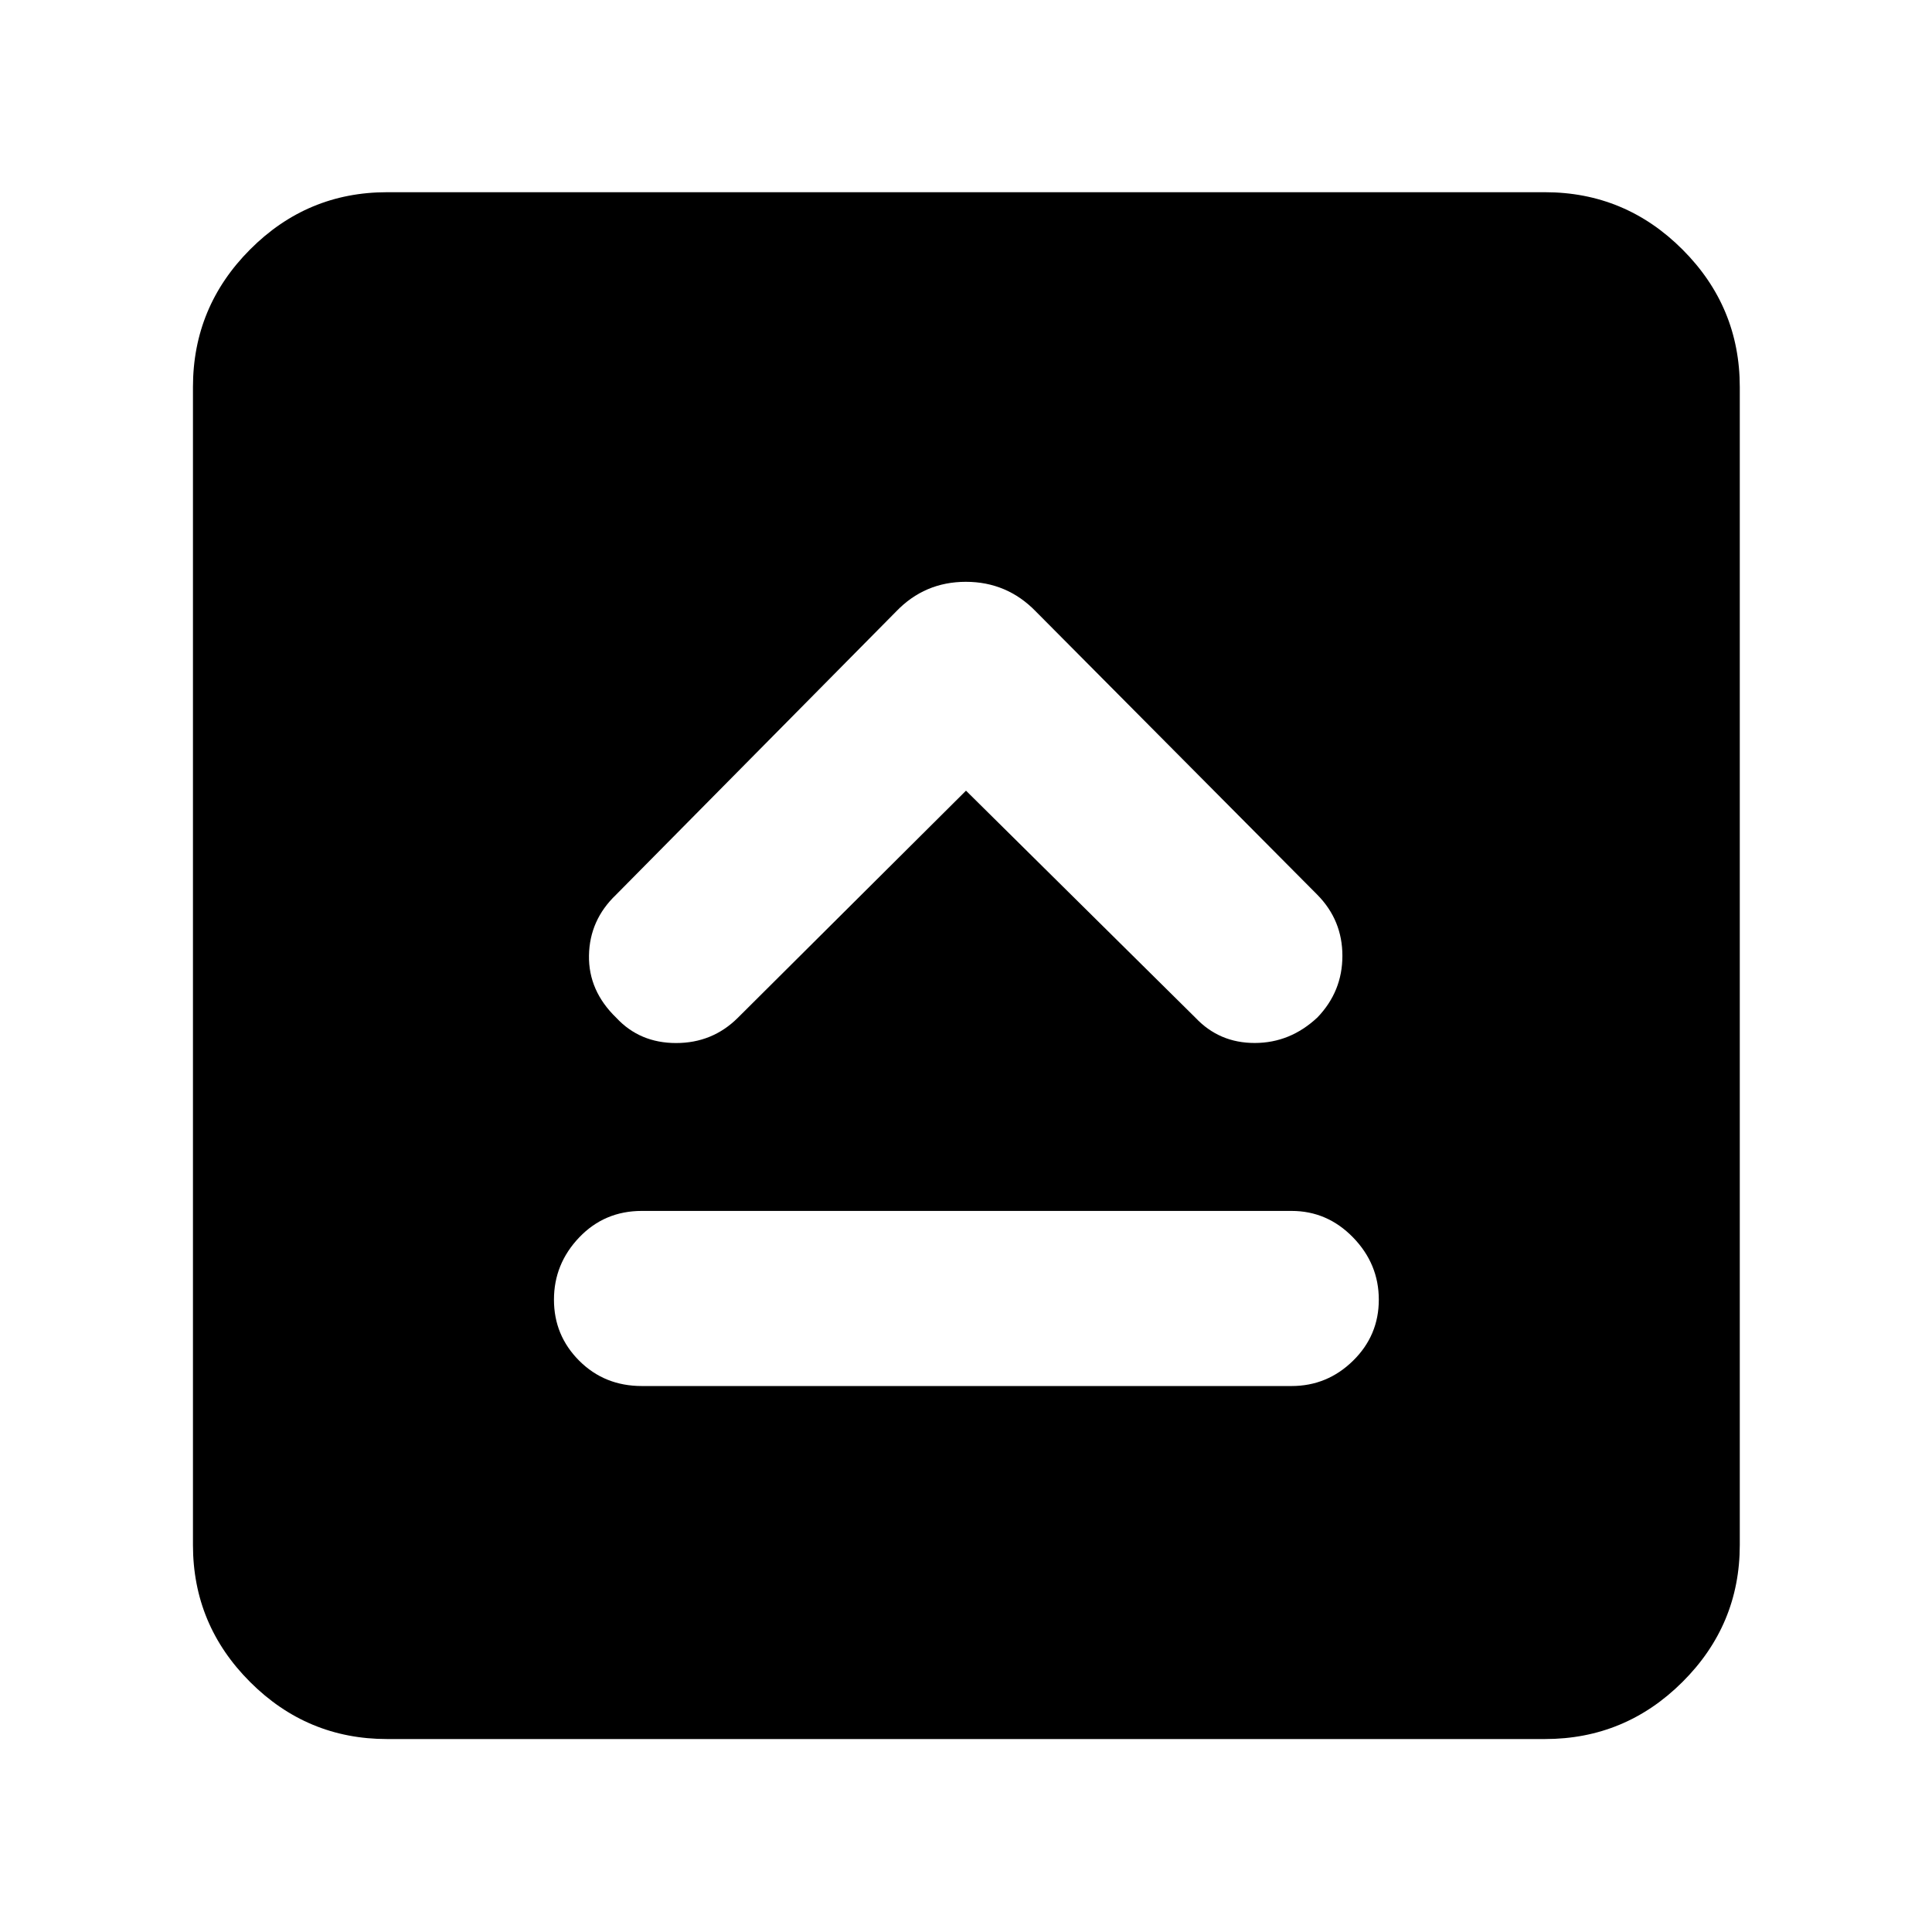 <svg xmlns="http://www.w3.org/2000/svg" height="40" viewBox="0 -960 960 960" width="40"><path d="M318.91-271.29h322.84q17.76 0 30.56-12.56 12.81-12.56 12.81-30.35t-12.81-30.95q-12.8-13.15-30.56-13.15H318.91q-18.52 0-31.09 13.15-12.56 13.16-12.56 30.95t12.56 30.35q12.57 12.56 31.09 12.56ZM480-567.12l114.06 112.87q11.85 12.53 29.44 12.5 17.59-.02 31.11-12.68 12.42-12.93 12.42-30.62t-12.42-30.31l-139.9-140.8q-14.31-14.74-34.78-14.74t-34.64 14.74l-139.23 140.8q-13.09 12.52-13.4 30.11-.31 17.58 13.59 31 11.66 12.53 29.7 12.53t30.66-12.53L480-567.12ZM192.32-95.88q-39.71 0-68.07-28.37-28.37-28.36-28.37-68.07v-575.36q0-39.87 28.37-68.34 28.36-28.47 68.07-28.47h575.36q39.87 0 68.34 28.47 28.47 28.47 28.47 68.34v575.36q0 39.71-28.47 68.07-28.47 28.37-68.34 28.37H192.32Z"/></svg>